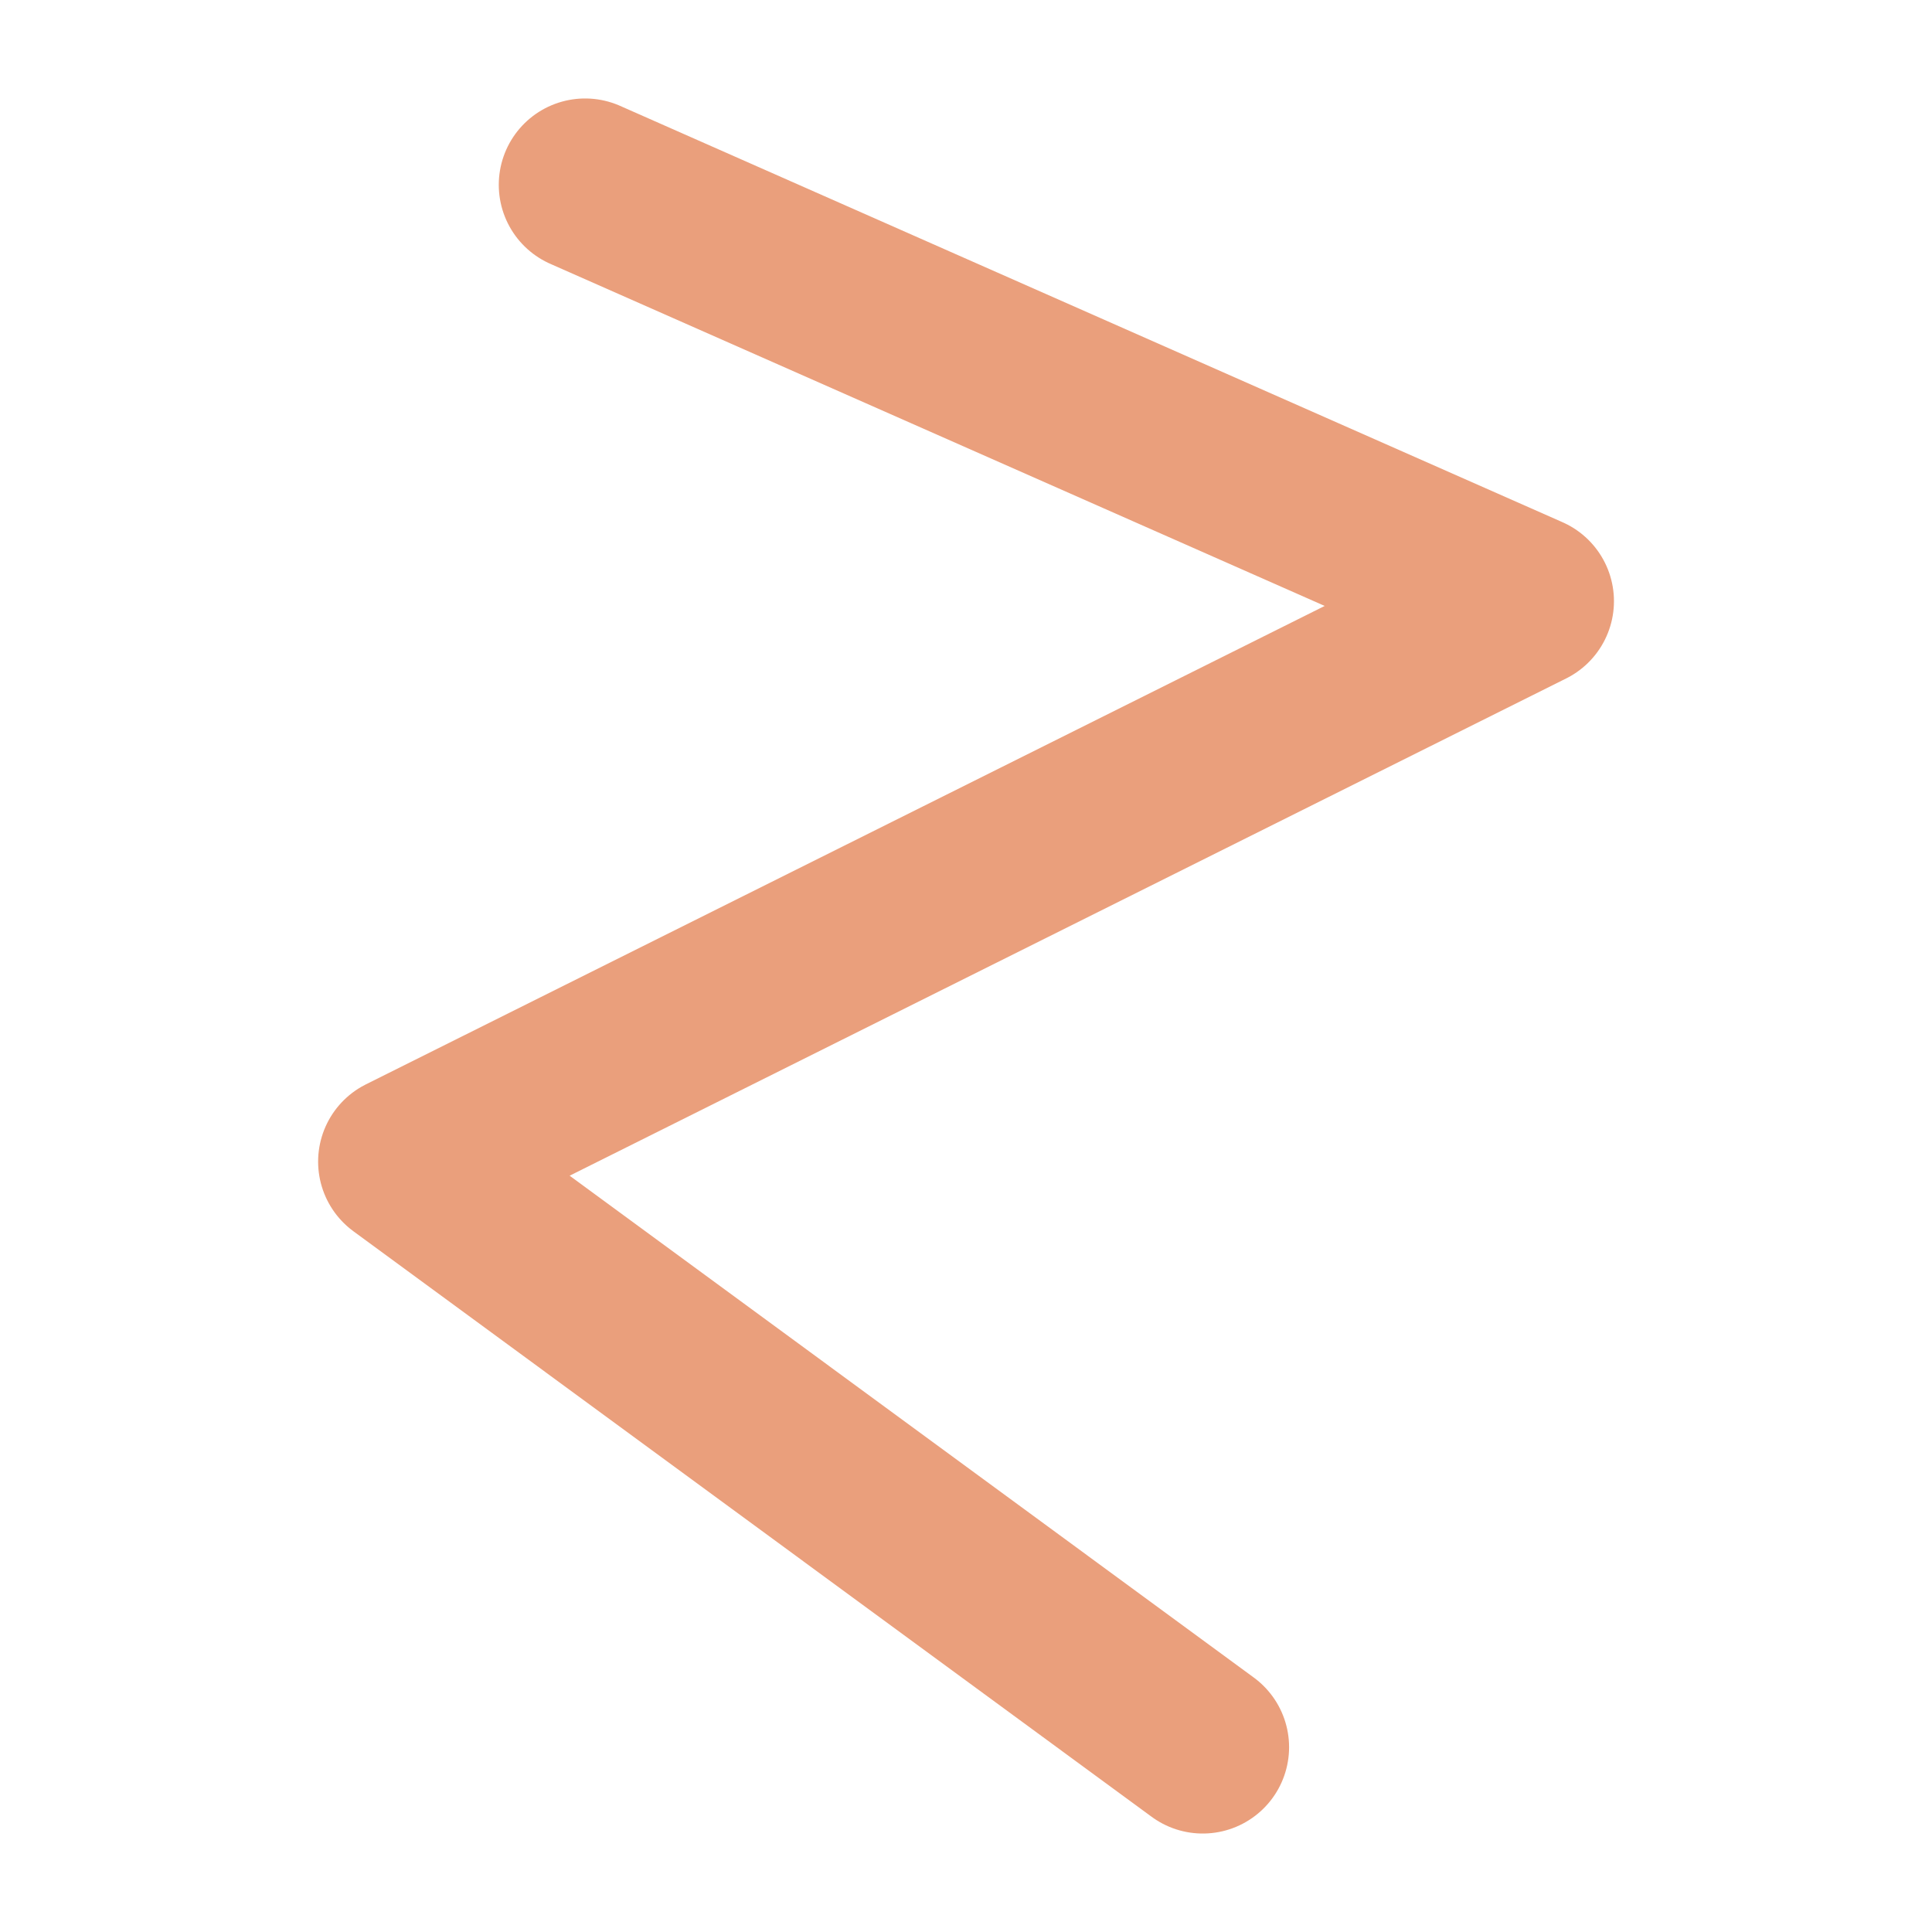 <?xml version="1.0" encoding="UTF-8" standalone="no"?>
<!-- Created with Inkscape (http://www.inkscape.org/) -->

<svg
   width="100"
   height="100"
   viewBox="0 0 26.458 26.458"
   version="1.1"
   id="svg67584"
   inkscape:version="1.1 (c68e22c387, 2021-05-23)"
   sodipodi:docname="rupture_icon.svg"
   xmlns:inkscape="http://www.inkscape.org/namespaces/inkscape"
   xmlns:sodipodi="http://sodipodi.sourceforge.net/DTD/sodipodi-0.dtd"
   xmlns="http://www.w3.org/2000/svg"
   xmlns:svg="http://www.w3.org/2000/svg">
  <sodipodi:namedview
     id="namedview67586"
     pagecolor="#ffffff"
     bordercolor="#666666"
     borderopacity="1.0"
     inkscape:pageshadow="2"
     inkscape:pageopacity="0.0"
     inkscape:pagecheckerboard="0"
     inkscape:document-units="mm"
     showgrid="false"
     units="px"
     inkscape:zoom="8.446077"
     inkscape:cx="44.636107"
     inkscape:cy="50.852011"
     inkscape:window-width="2400"
     inkscape:window-height="1271"
     inkscape:window-x="2391"
     inkscape:window-y="-9"
     inkscape:window-maximized="1"
     inkscape:current-layer="layer1" />
  <defs
     id="defs67581" />
  <g
     inkscape:label="Calque 1"
     inkscape:groupmode="layer"
     id="layer1">
    <path
       style="fill:none;fill-opacity:1;stroke:#ea9f7c;stroke-width:2.365;stroke-linecap:round;stroke-linejoin:round;stroke-miterlimit:4;stroke-dasharray:none;stroke-opacity:1"
       d="M 16.471,23.927 5.539,15.908 20.92,8.233 8.013,2.531"
       id="path855" />
  </g>
</svg>
